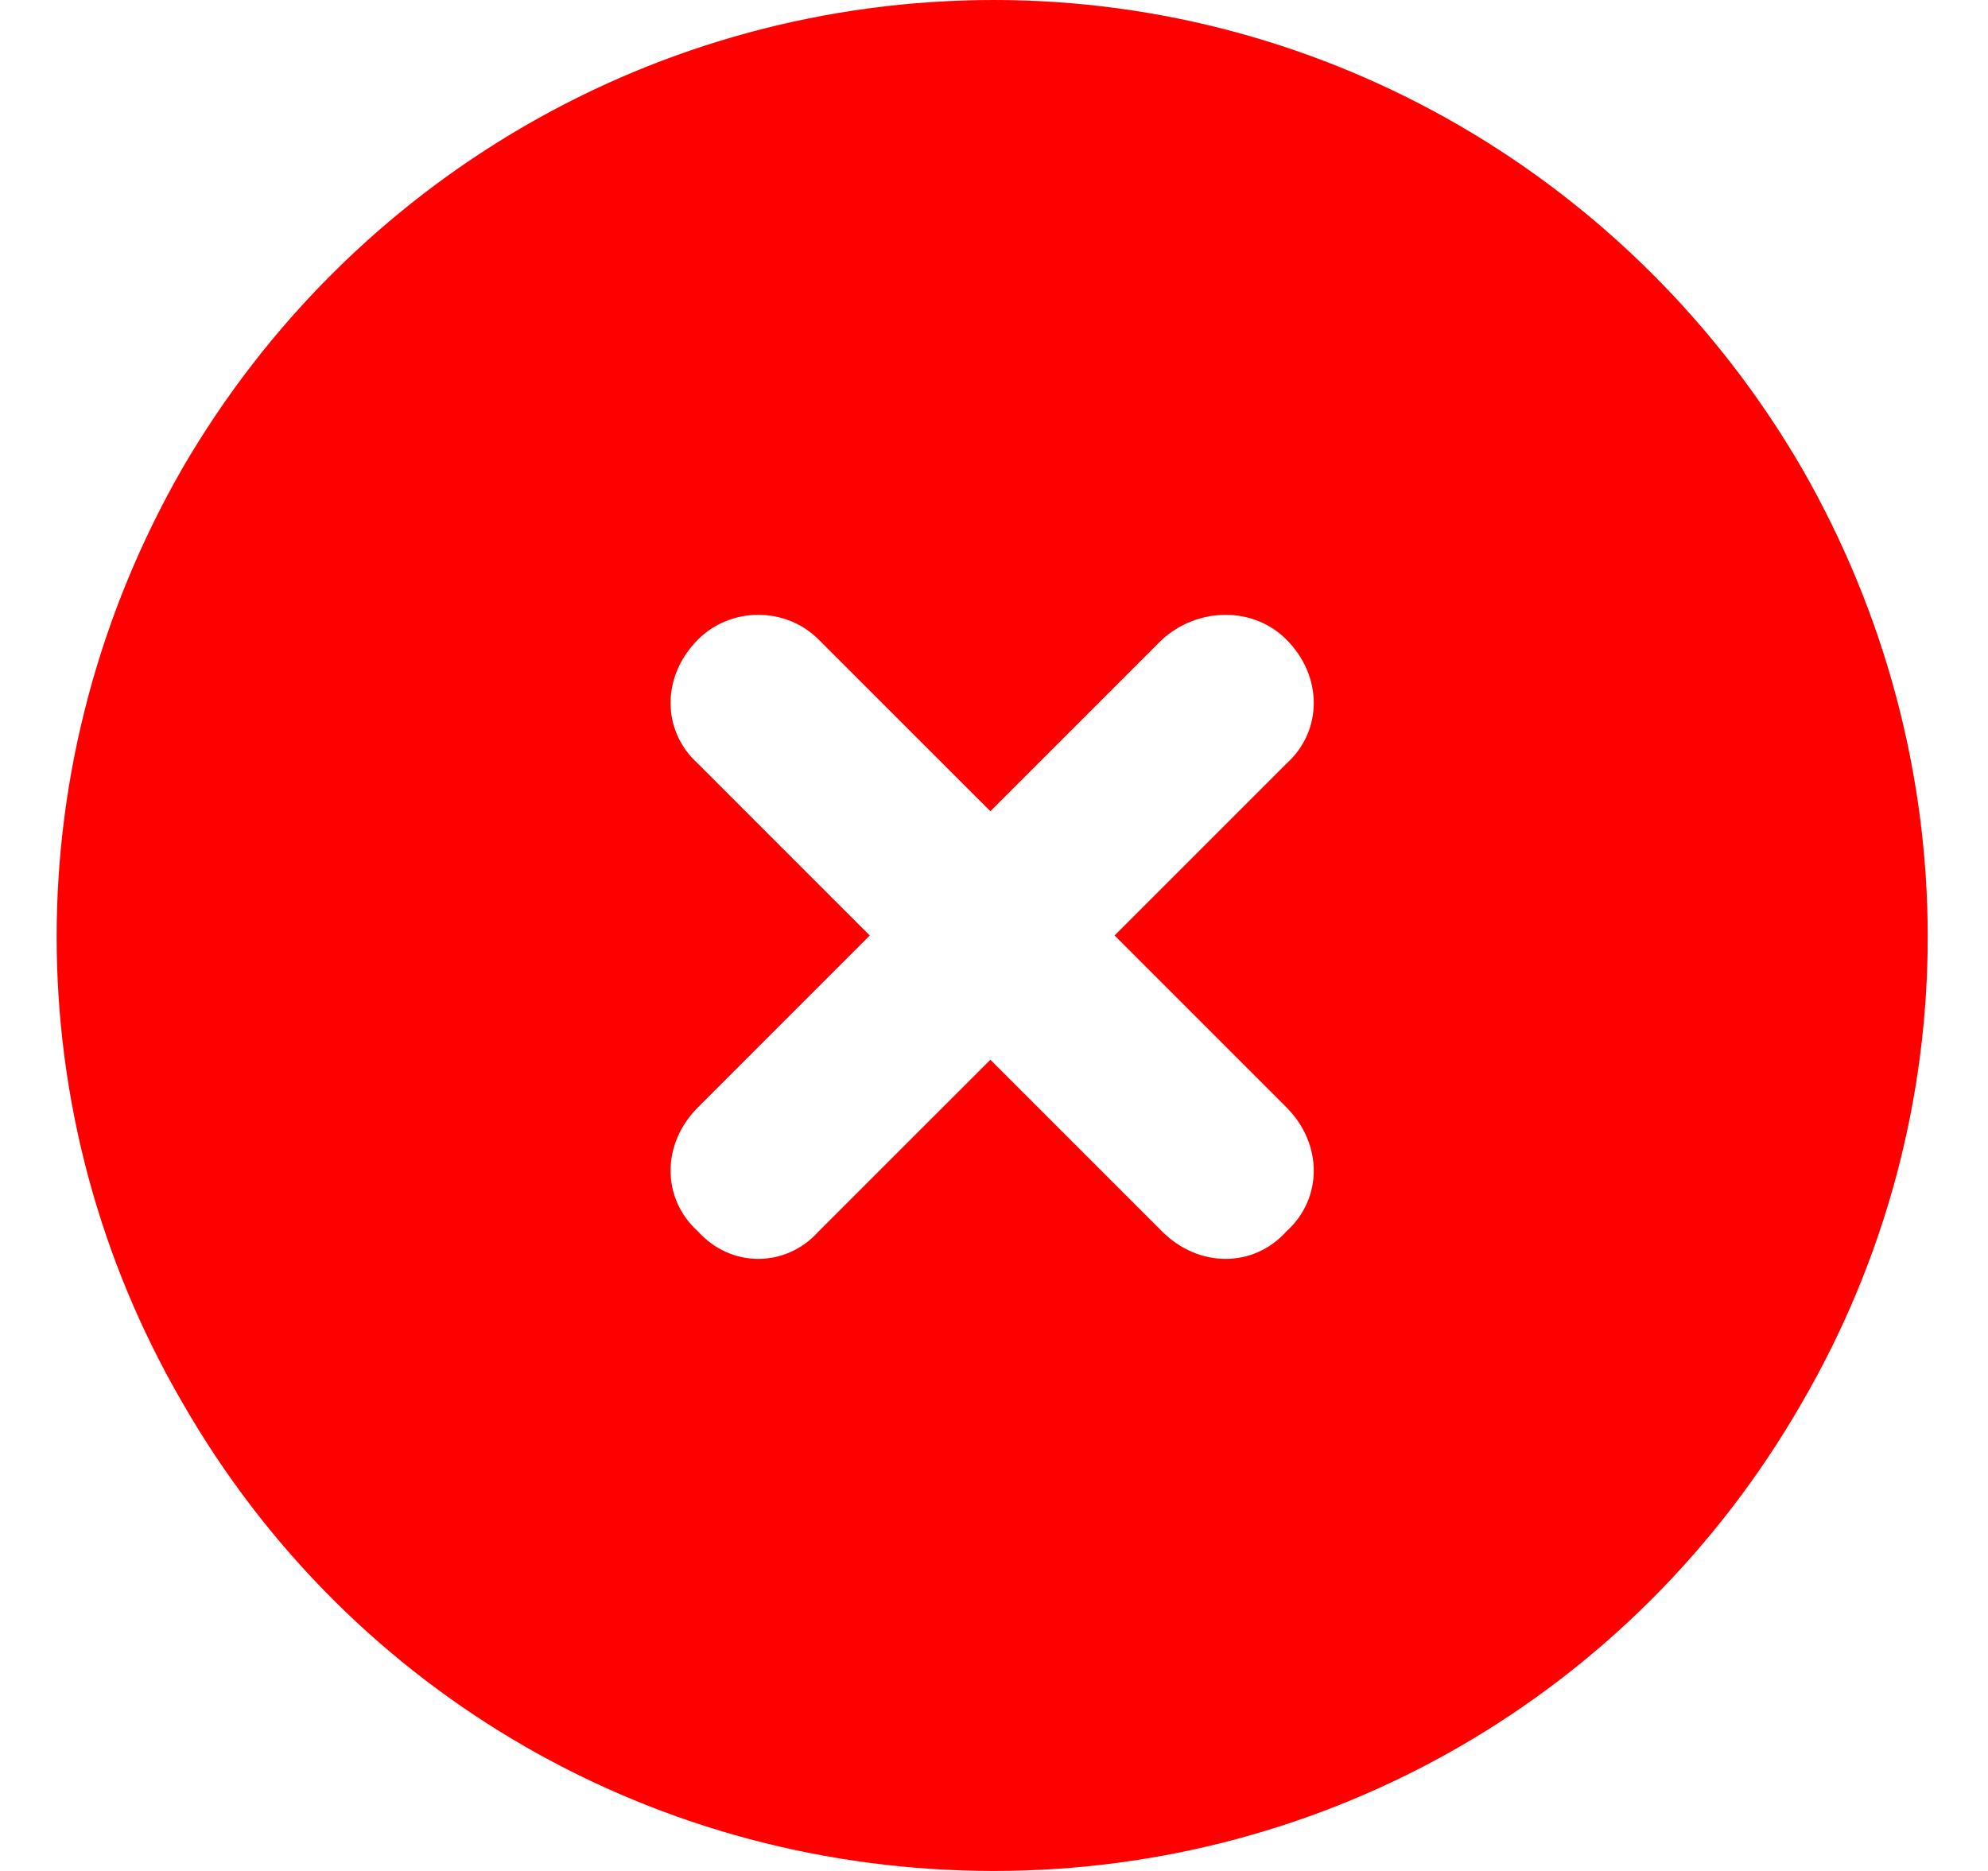 <svg width="34" height="32" viewBox="0 0 34 32" fill="none" xmlns="http://www.w3.org/2000/svg">
<path d="M17 32C11.25 32 6 29 3.125 24C0.25 19.062 0.25 13 3.125 8C6 3.062 11.25 0 17 0C22.688 0 27.938 3.062 30.812 8C33.688 13 33.688 19.062 30.812 24C27.938 29 22.688 32 17 32ZM11.938 10.938C11.312 11.562 11.312 12.5 11.938 13.062L14.875 16L11.938 18.938C11.312 19.562 11.312 20.5 11.938 21.062C12.5 21.688 13.438 21.688 14 21.062L16.938 18.125L19.875 21.062C20.5 21.688 21.438 21.688 22 21.062C22.625 20.5 22.625 19.562 22 18.938L19.062 16L22 13.062C22.625 12.5 22.625 11.562 22 10.938C21.438 10.375 20.5 10.375 19.875 10.938L16.938 13.875L14 10.938C13.438 10.375 12.5 10.375 11.938 10.938Z" fill="#FF0000"/>
</svg>
